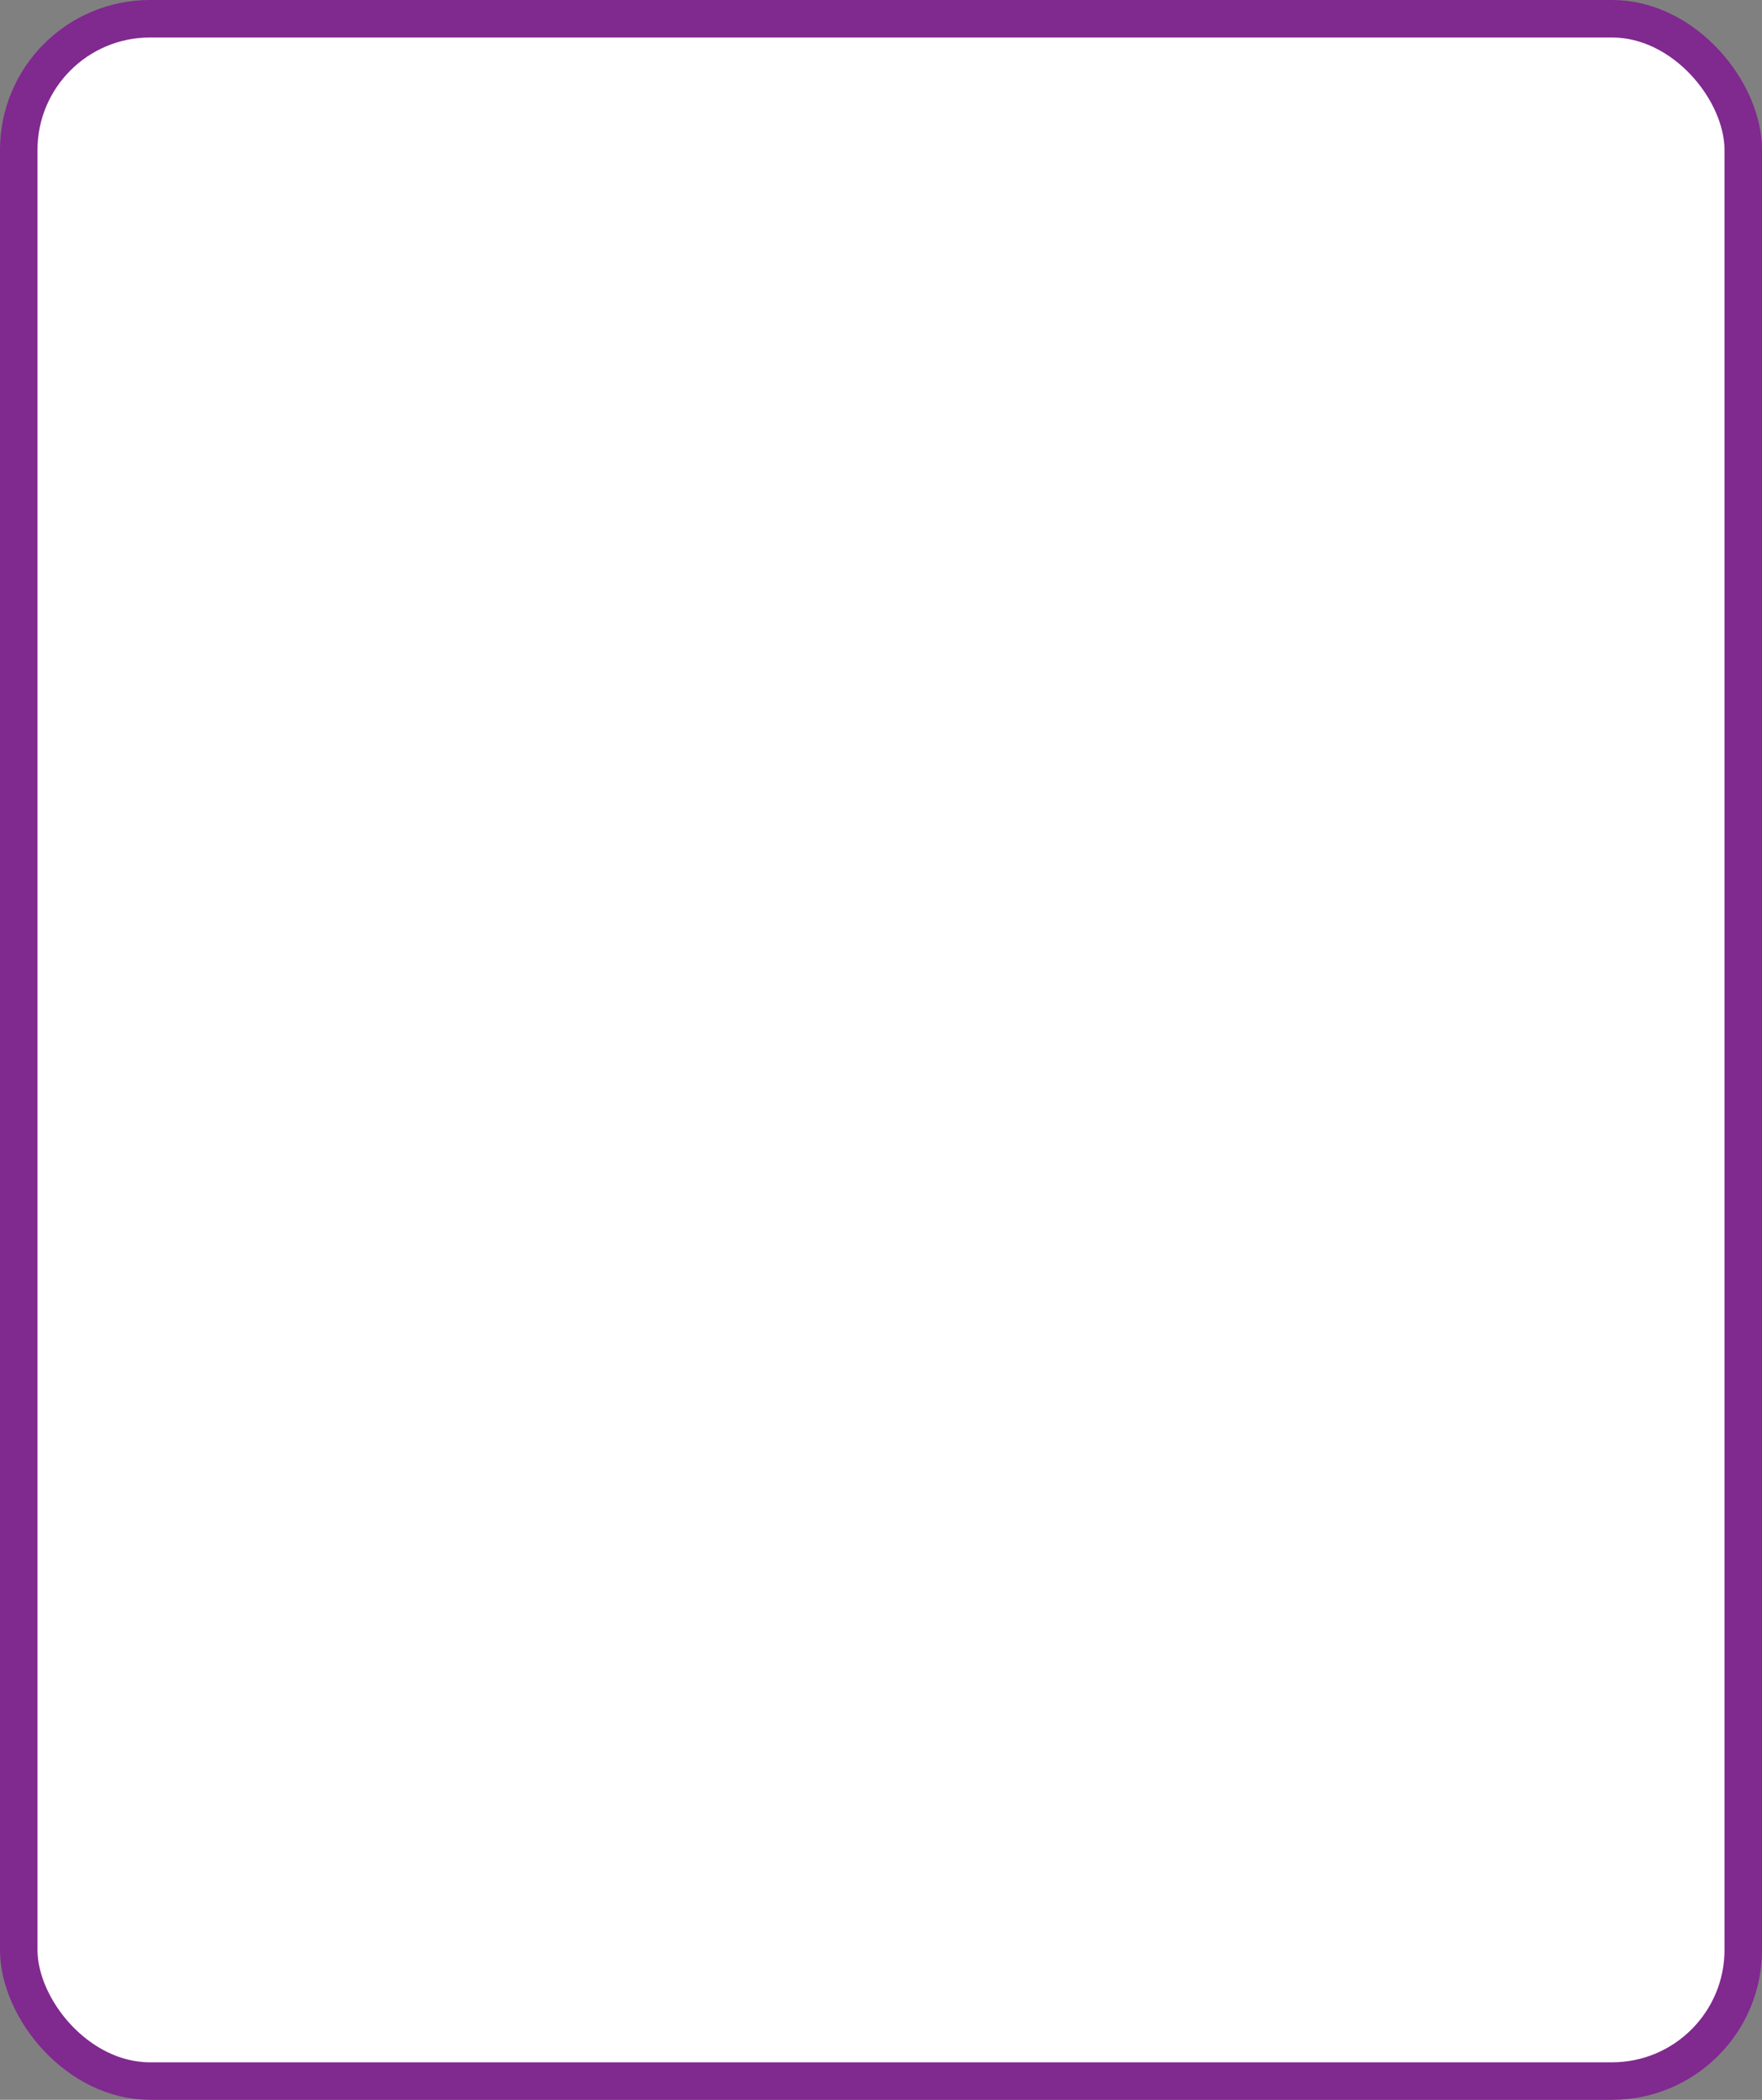 <?xml version="1.0" encoding="UTF-8" standalone="no"?><svg width='47' height='56' viewBox='0 0 47 56' fill='none' xmlns='http://www.w3.org/2000/svg'>
<rect x="0" y="0" width="47" height="56" fill="#808080" stroke="none"/>
<rect x='0.5' y='0.5' width='46' height='55' rx='3.5' fill='white' stroke='#80298F'/>
</svg>
